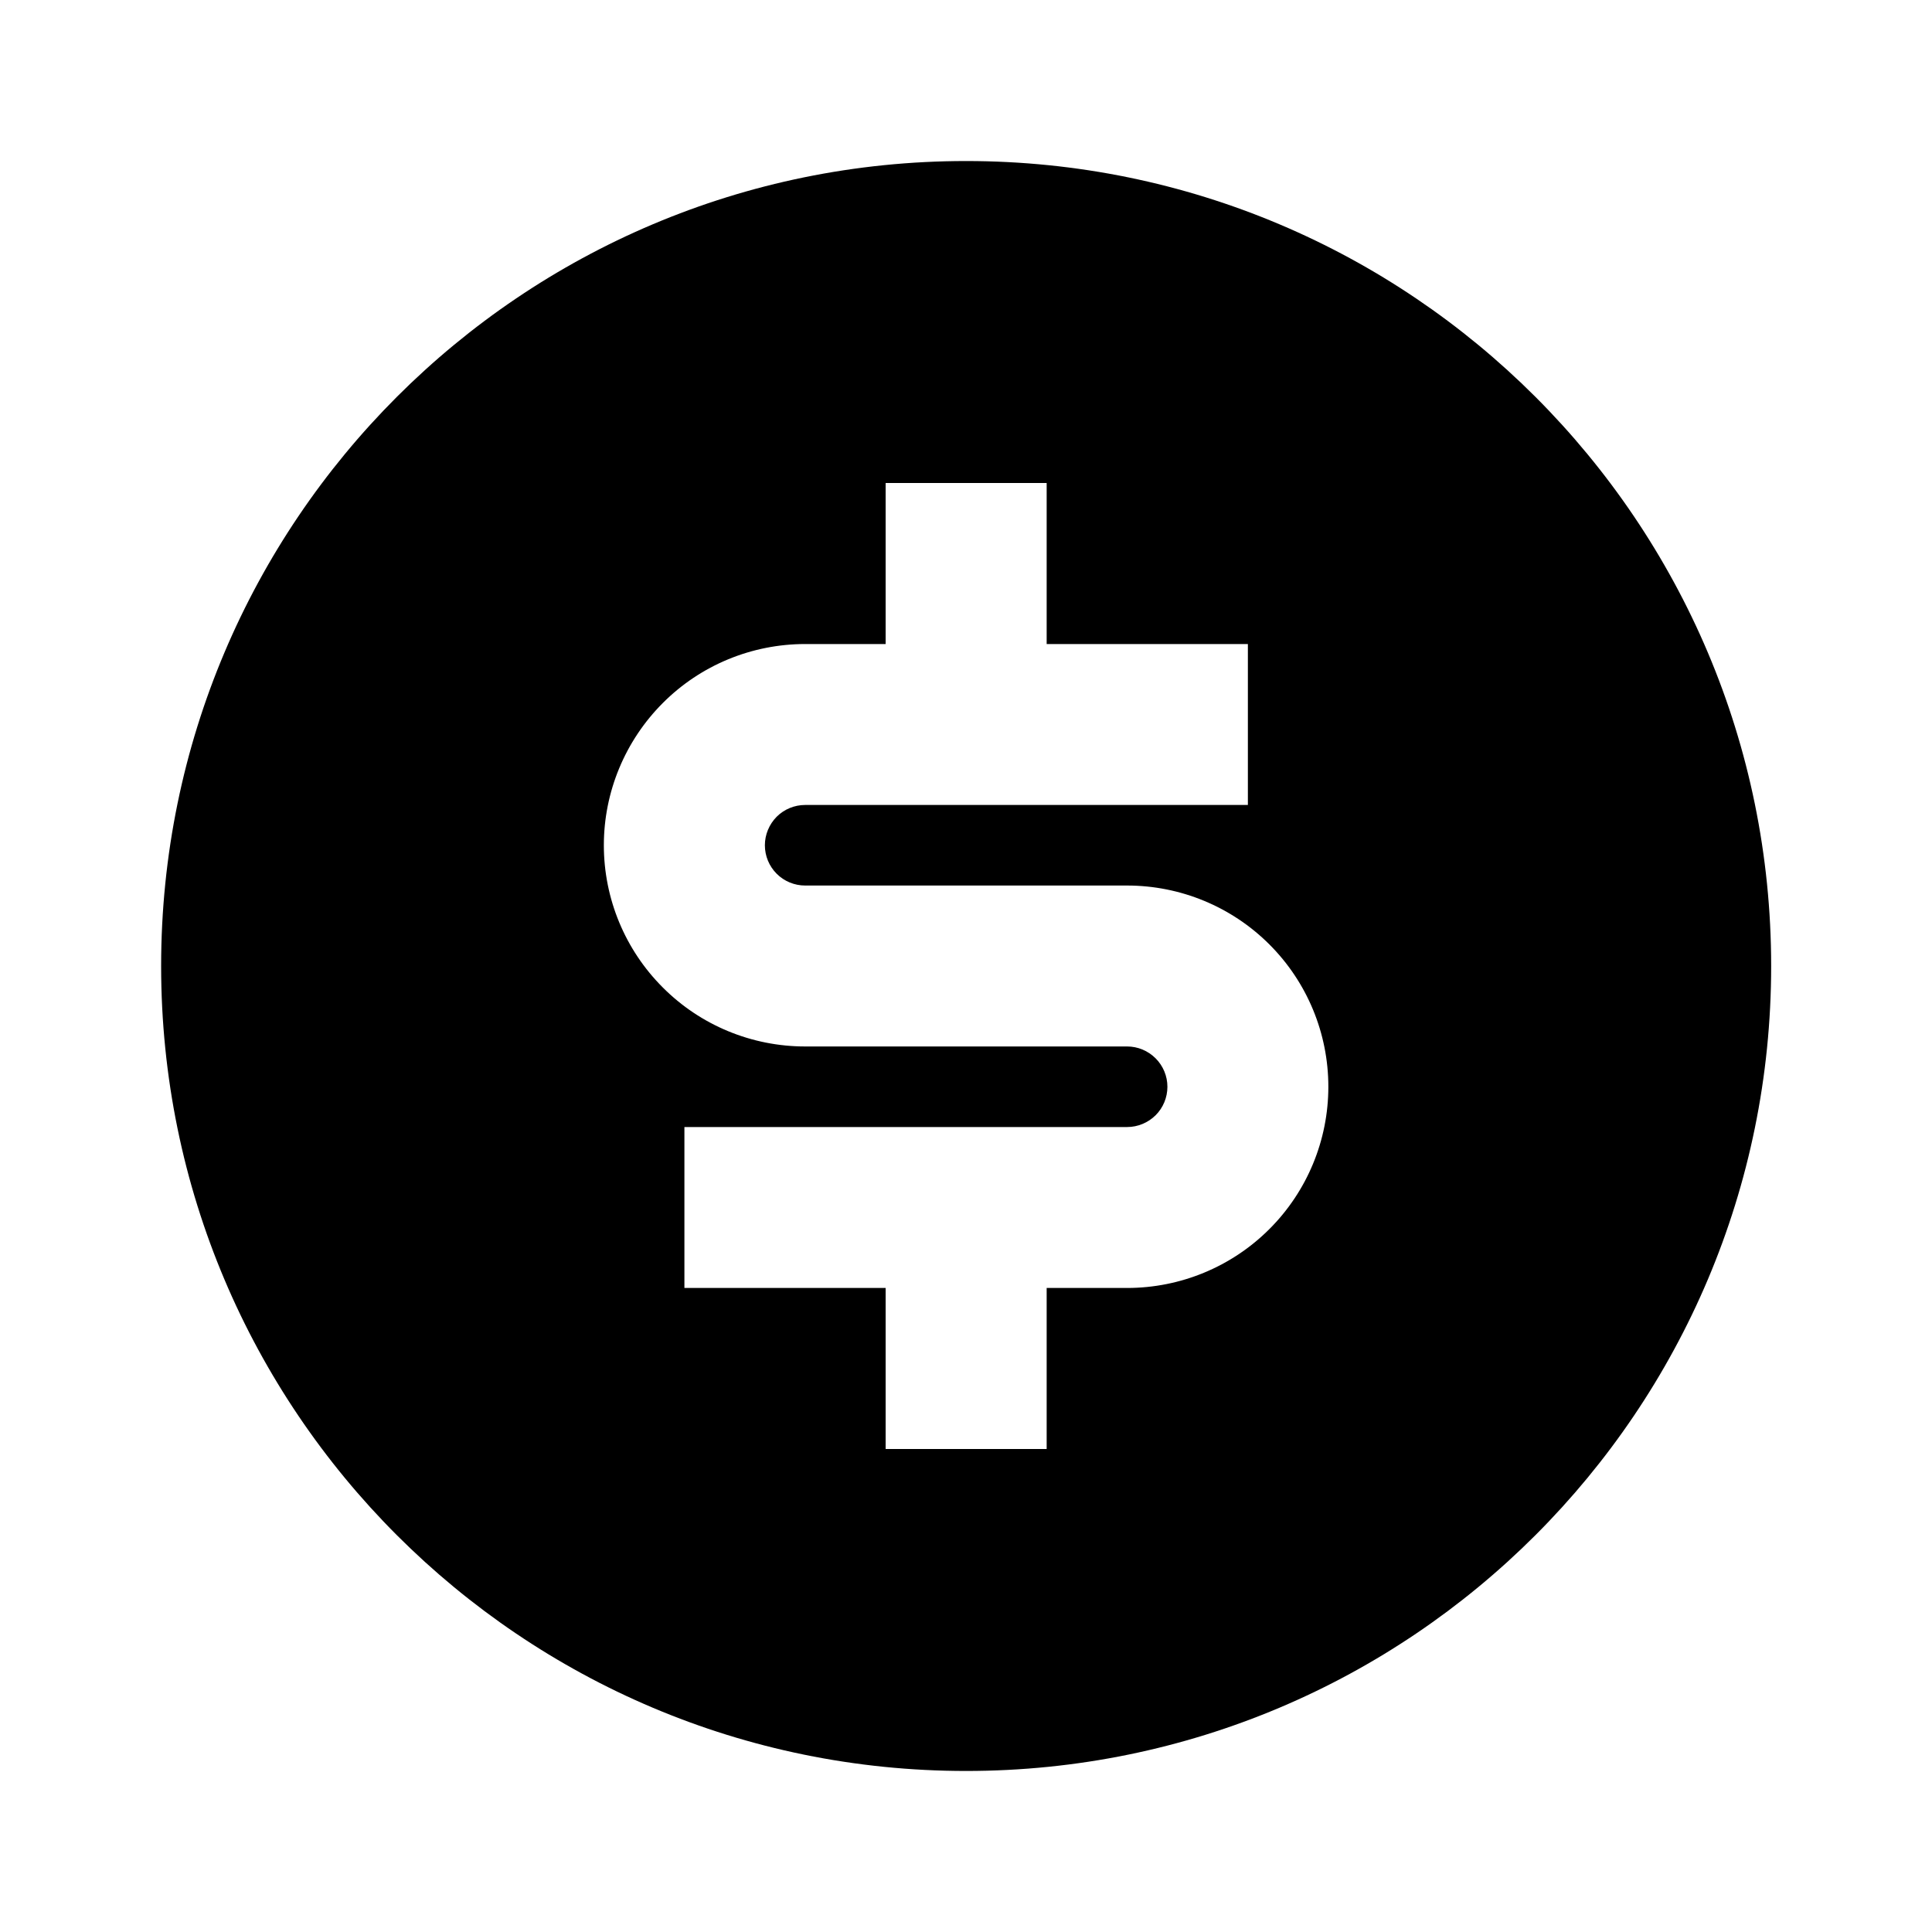 <svg width="20" height="20" viewBox="0 0 20 20" fill="none" xmlns="http://www.w3.org/2000/svg">
<g clip-path="url(#clip0_295_3649)">
<g clip-path="url(#clip1_295_3649)">
<g clip-path="url(#clip2_295_3649)">
<path d="M10.001 18.333C5.399 18.333 1.668 14.603 1.668 10C1.668 5.398 5.399 1.667 10.001 1.667C14.604 1.667 18.335 5.398 18.335 10C18.335 14.603 14.604 18.333 10.001 18.333ZM7.085 11.667V13.333H9.168V15H10.835V13.333H11.668C12.22 13.333 12.75 13.114 13.141 12.723C13.532 12.332 13.751 11.803 13.751 11.25C13.751 10.697 13.532 10.168 13.141 9.777C12.75 9.386 12.22 9.167 11.668 9.167H8.335C8.224 9.167 8.118 9.123 8.04 9.045C7.962 8.967 7.918 8.861 7.918 8.75C7.918 8.64 7.962 8.534 8.04 8.455C8.118 8.377 8.224 8.333 8.335 8.333H12.918V6.667H10.835V5H9.168V6.667H8.335C7.782 6.667 7.252 6.886 6.862 7.277C6.471 7.668 6.251 8.198 6.251 8.75C6.251 9.303 6.471 9.833 6.862 10.223C7.252 10.614 7.782 10.833 8.335 10.833H11.668C11.778 10.833 11.884 10.877 11.963 10.956C12.041 11.034 12.085 11.14 12.085 11.25C12.085 11.361 12.041 11.467 11.963 11.545C11.884 11.623 11.778 11.667 11.668 11.667H7.085Z" fill="black"/>
</g>
</g>
</g>
<defs>
<clipPath id="clip0_295_3649">
<rect width="20" height="20" fill="white"/>
</clipPath>
<clipPath id="clip1_295_3649">
<rect width="20" height="20" fill="white"/>
</clipPath>
<clipPath id="clip2_295_3649">
<rect width="20" height="20" fill="white"/>
</clipPath>
</defs>
</svg>
